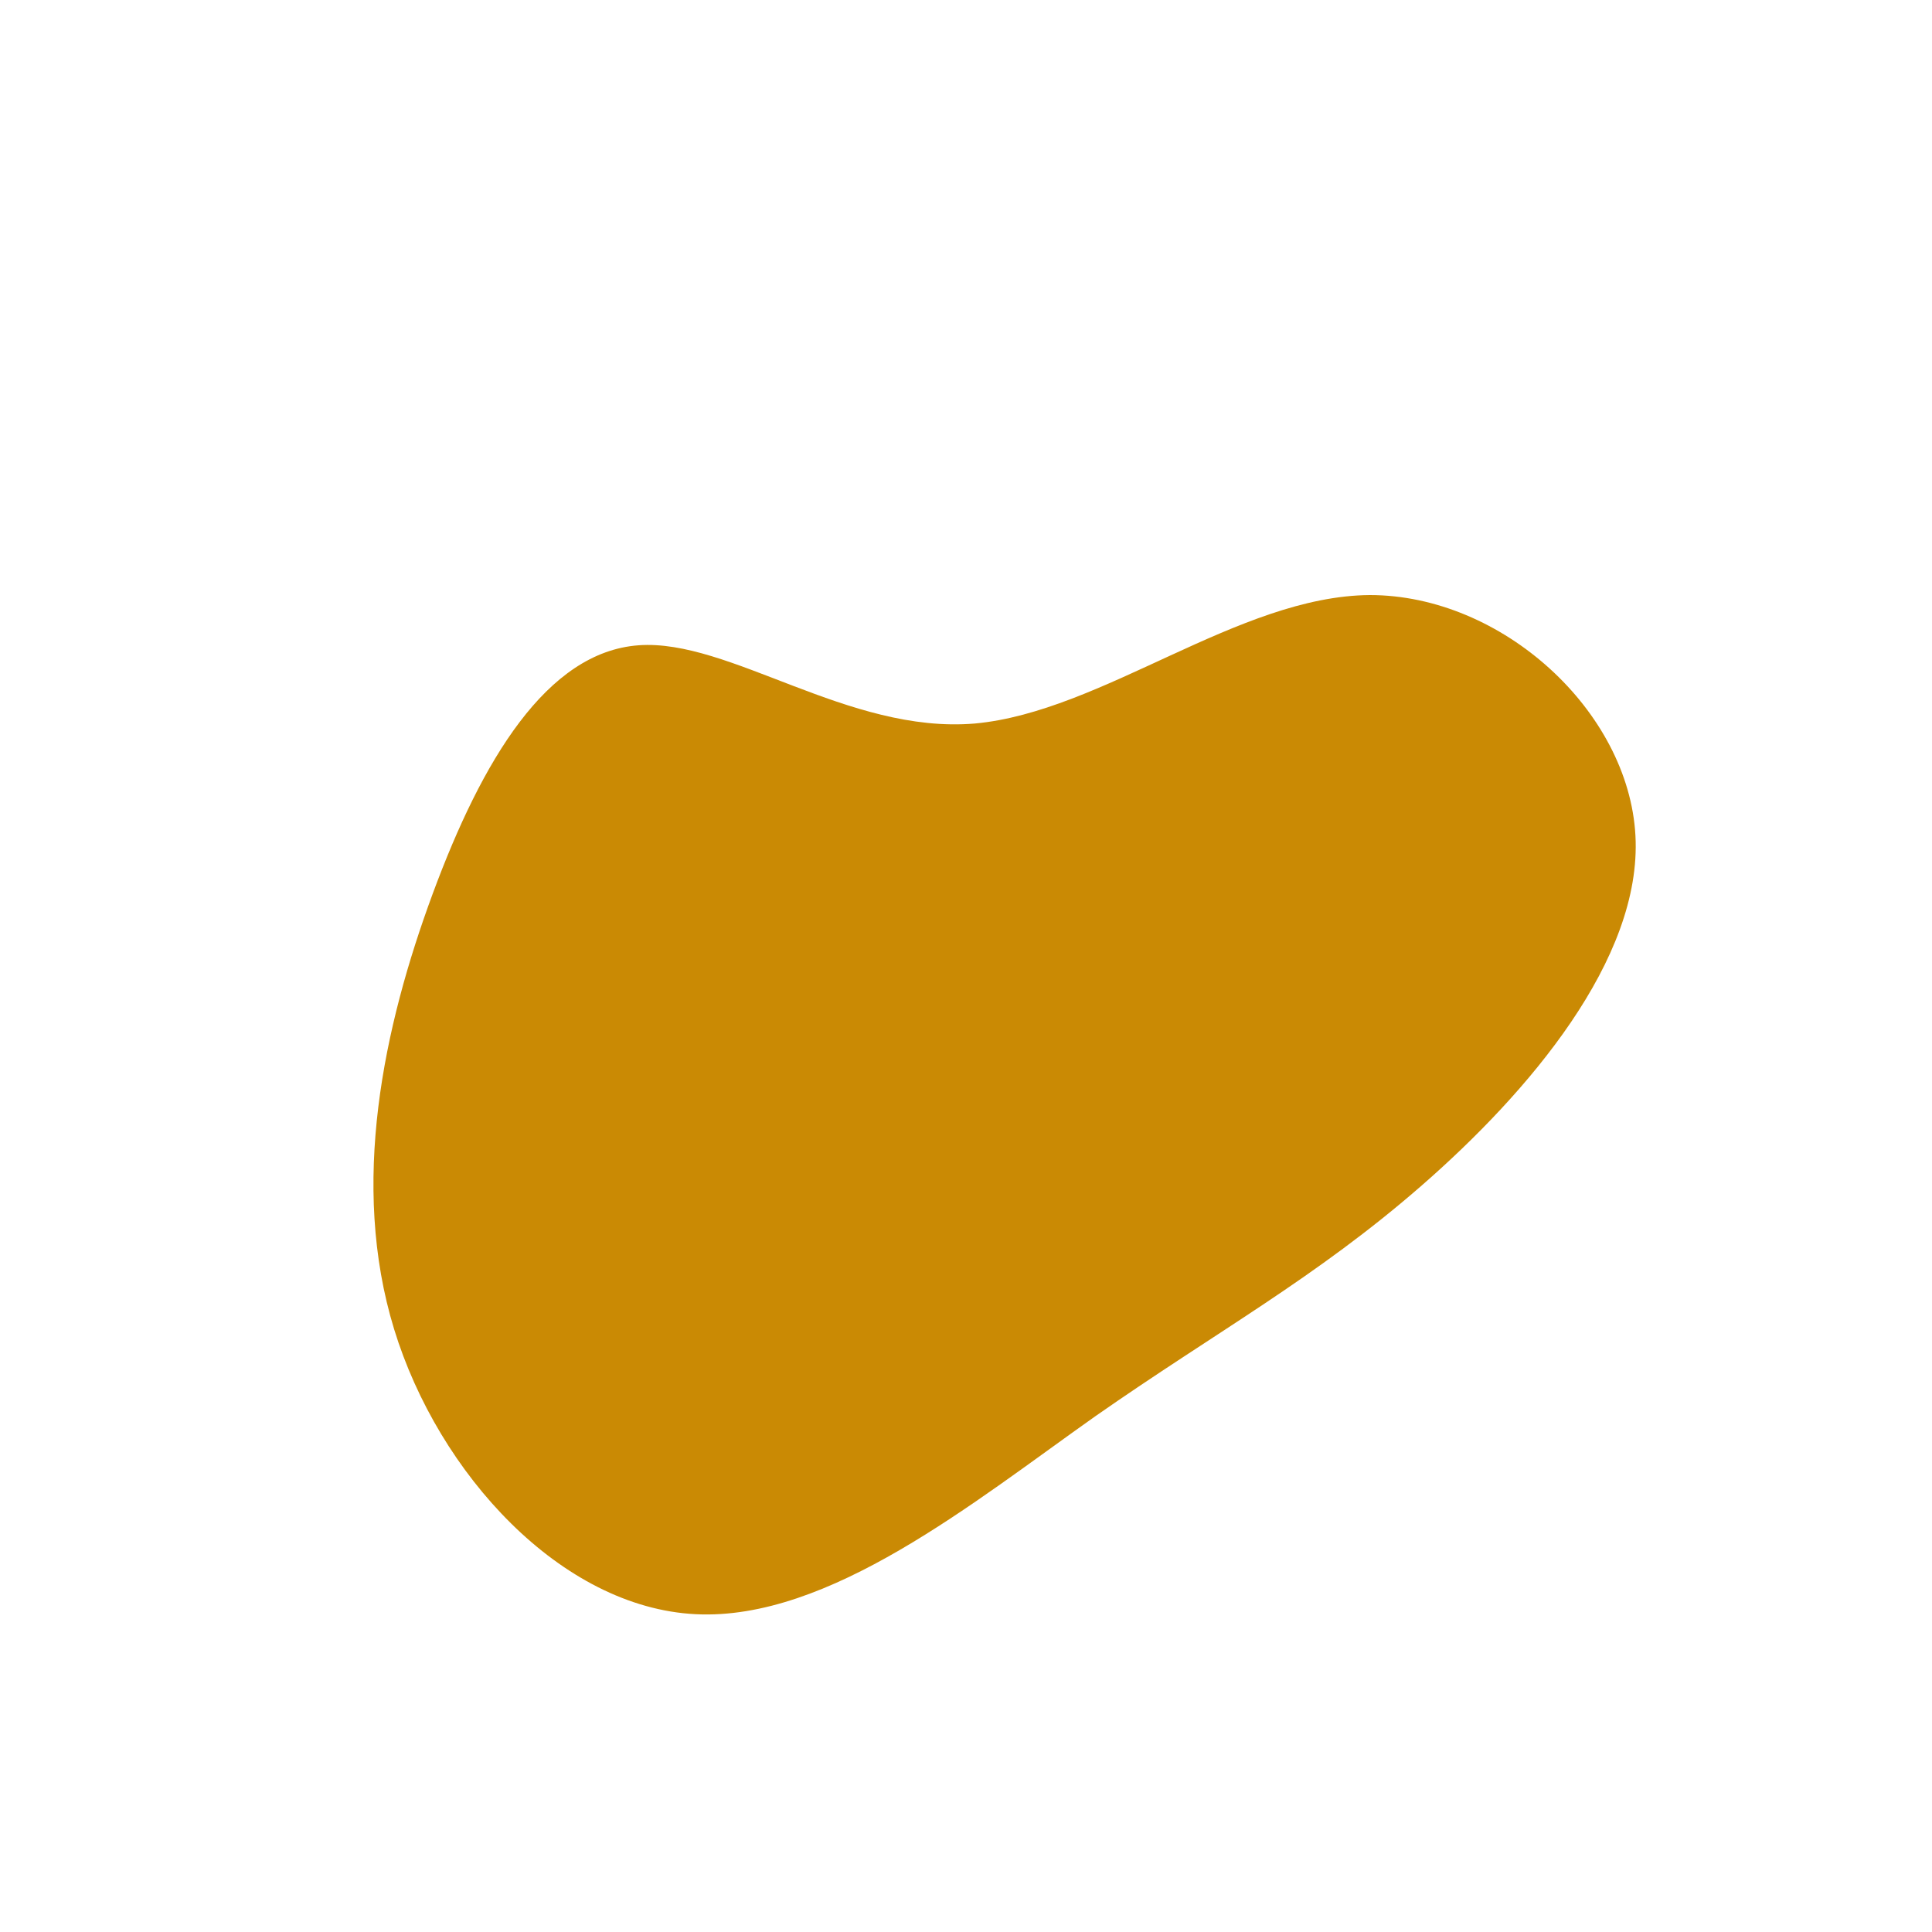 <?xml version="1.0" standalone="no"?>
<svg viewBox="0 0 200 200" xmlns="http://www.w3.org/2000/svg">
  <path fill="#ca8a04" d="M41.8,-38.4C55.5,-38.4,68.6,-26.4,69.3,-13.5C70,-0.7,58.2,13.1,47.2,22.7C36.2,32.3,26,37.8,13.4,46.6C0.8,55.5,-14.2,67.8,-28,67.1C-41.9,66.4,-54.6,52.6,-59.2,37.6C-63.8,22.6,-60.3,6.3,-55.2,-7.5C-50.1,-21.3,-43.4,-32.5,-33.9,-33.2C-24.5,-33.9,-12.2,-24,0.9,-25.1C14.1,-26.3,28.2,-38.3,41.8,-38.4Z" transform="translate(100 100)" />
</svg>
